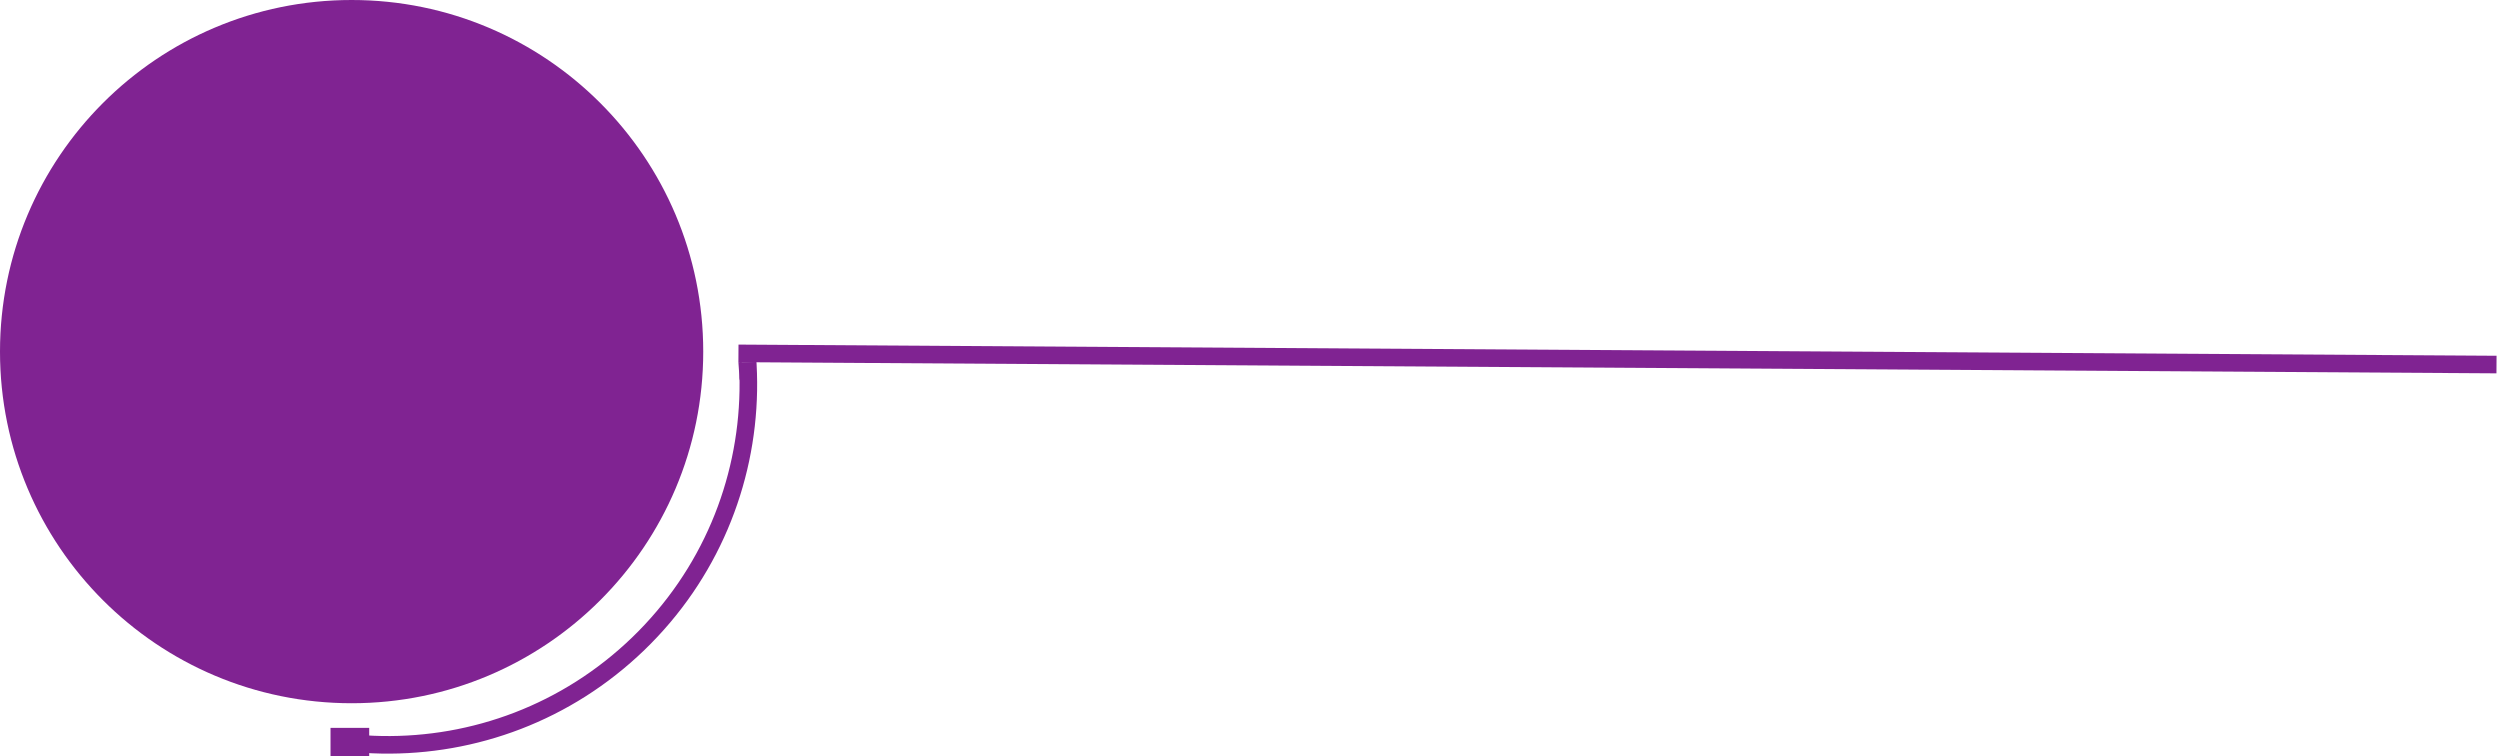 <svg width="711" height="215" viewBox="0 0 711 215" fill="none" xmlns="http://www.w3.org/2000/svg">
<g clip-path="url(#clip0_137_109)">
<path d="M36.603 180.537C75.927 221.259 140.816 222.391 181.537 183.067C222.259 143.743 223.391 78.854 184.067 38.133C144.743 -2.589 79.854 -3.721 39.133 35.603C-1.589 74.927 -2.721 139.816 36.603 180.537Z" stroke="url(#paint0_linear_137_109)" stroke-width="5"/>
<path d="M0 100C0 44.772 44.772 0 100 0C155.228 0 200 44.772 200 100C200 155.228 155.228 200 100 200C44.772 200 0 155.228 0 100Z" fill="#802392"/>
<path d="M210.016 100.5L710.006 103.678" stroke="#802392" stroke-width="5"/>
<path d="M215 103H211V108H215V103Z" fill="#802392"/>
<path d="M210.499 102.965L210.848 107.953" stroke="#802392"/>
<path d="M94 207H105V215H94V207Z" fill="#802392"/>
</g>
<defs>
<linearGradient id="paint0_linear_137_109" x1="179.801" y1="181.269" x2="40.869" y2="37.401" gradientUnits="userSpaceOnUse">
<stop offset="0.16" stop-color="#802392"/>
<stop offset="0.18" stop-color="white" stop-opacity="0"/>
<stop offset="0.75" stop-color="white" stop-opacity="0"/>
<stop offset="1" stop-color="white" stop-opacity="0"/>
</linearGradient>
<clipPath id="clip0_137_109">
<rect width="711" height="215" fill="white"/>
</clipPath>
</defs>
</svg>
